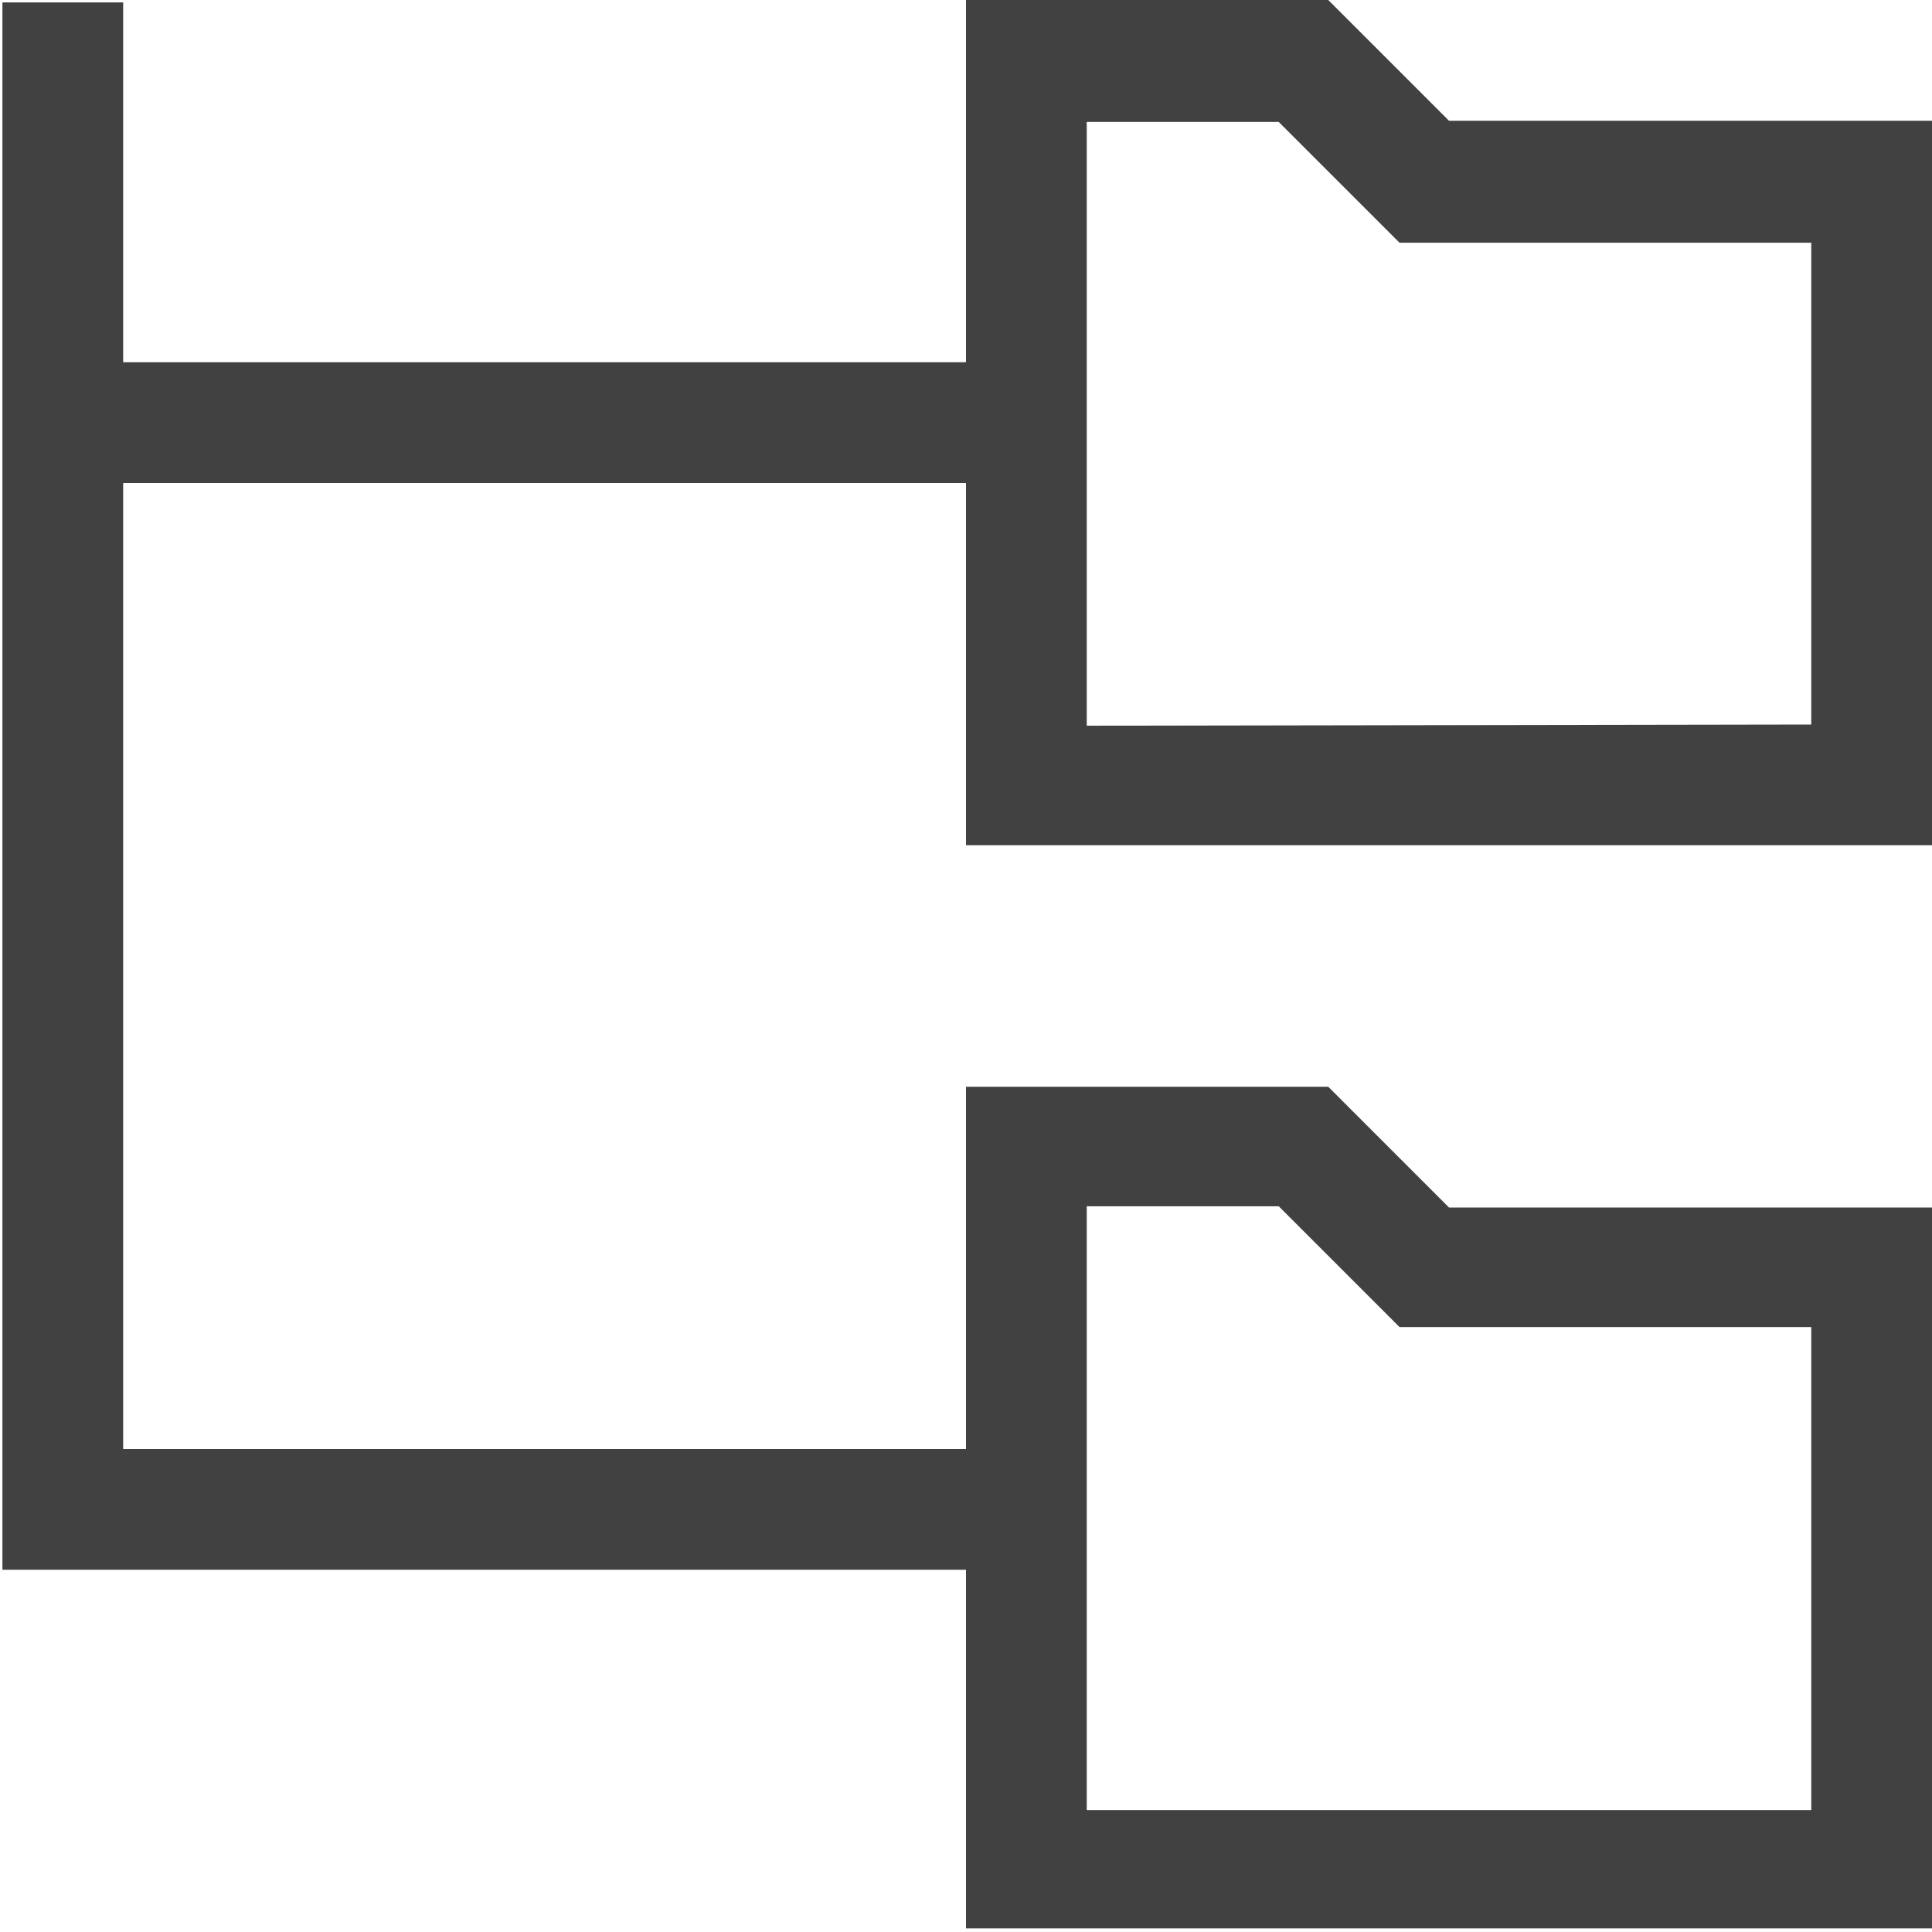 <svg xmlns="http://www.w3.org/2000/svg" viewBox="0 0 16 16"><path fill="#414141" d="M15 14.99v-4h-3.41l-1-1H9v5zM15 6V2.01h-3.41l-1-1H9v5zm1 9.97H8V13H.02V.02h1V3H8V0h3l1 1h4v6H8V4H1.02v8H8V9h3l1 1h4Zm0 0"/></svg>